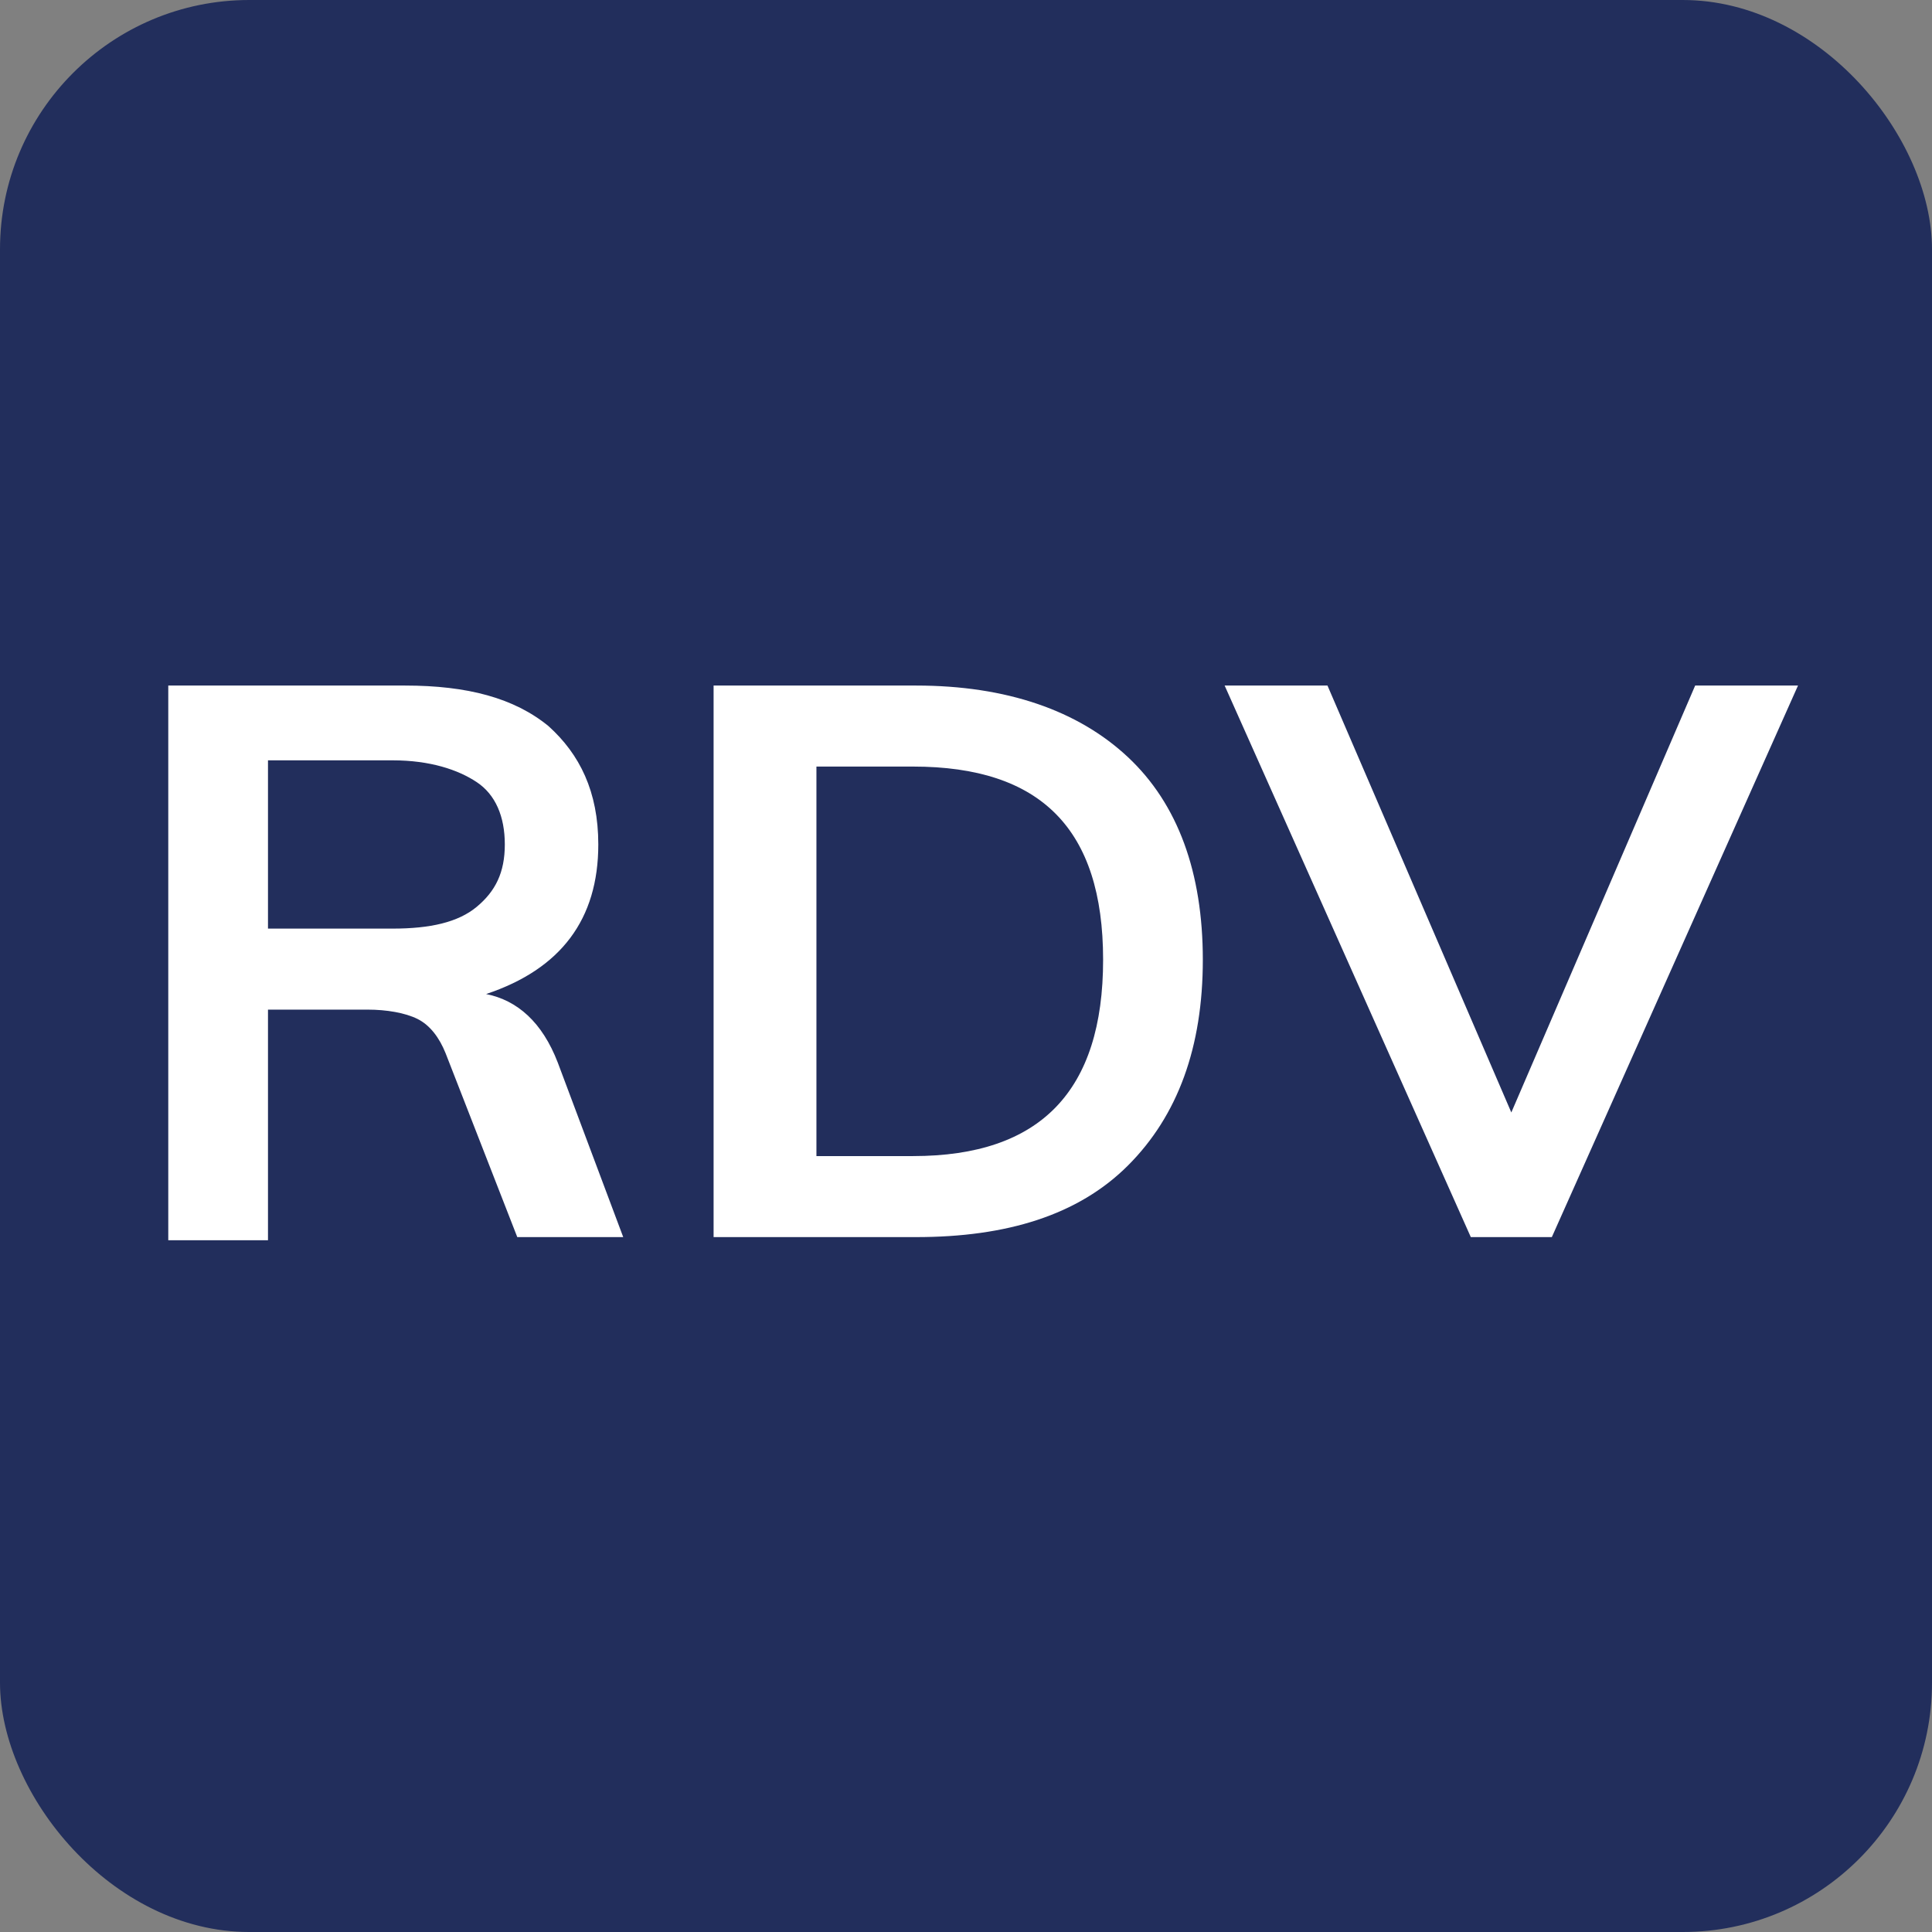 <?xml version="1.0" encoding="UTF-8"?>
<svg width="62px" height="62px" viewBox="0 0 62 62" version="1.1" xmlns="http://www.w3.org/2000/svg" xmlns:xlink="http://www.w3.org/1999/xlink">
    <rect x="0" y="0" width="62" height="62" fill="#808080" stroke="none"/>
    <title>Slice Copy</title>
    <g id="Page-1" stroke="none" stroke-width="1" fill="none" fill-rule="evenodd">
        <rect id="Rectangle-Copy" fill="#222E5C" x="0" y="0" width="62" height="62" rx="8"></rect>
        <g id="logo-copy" transform="translate(5, 22)" fill="#FFFFFF" fill-rule="nonzero">
            <path d="M15,17.7 L11.6,17.7 L9.3,11.8 C9.1,11.3 8.8,10.9 8.4,10.7 C8,10.5 7.4,10.4 6.8,10.4 L3.6,10.4 L3.6,17.8 L0.4,17.8 L0.4,0 L8,0 C10,0 11.5,0.4 12.6,1.3 C13.6,2.2 14.2,3.4 14.2,5.1 C14.2,6.3 13.9,7.3 13.3,8.1 C12.7,8.9 11.8,9.5 10.6,9.9 C11.6,10.1 12.4,10.8 12.9,12.1 L15,17.7 L15,17.7 Z M7.6,7.8 C8.8,7.8 9.7,7.6 10.3,7.1 C10.9,6.6 11.2,6 11.2,5.1 C11.2,4.2 10.9,3.5 10.3,3.1 C9.7,2.7 8.8,2.4 7.6,2.4 L3.6,2.4 L3.6,7.8 L7.6,7.8 Z M17.9,0 L24.4,0 C27.3,0 29.6,0.8 31.2,2.3 C32.8,3.8 33.6,6 33.6,8.8 C33.6,11.6 32.8,13.8 31.2,15.4 C29.6,17 27.3,17.7 24.4,17.7 L17.9,17.7 L17.9,0 Z M24.3,15.1 C28.4,15.1 30.4,13 30.4,8.8 C30.4,4.6 28.4,2.6 24.3,2.6 L21.2,2.6 L21.2,15.1 L24.3,15.1 Z M49.4,0 L52.7,0 L44.8,17.7 L42.2,17.7 L34.3,0 L37.6,0 L43.5,13.7 L49.4,0 Z" id="Shape"></path>
        </g>
    </g>
</svg>